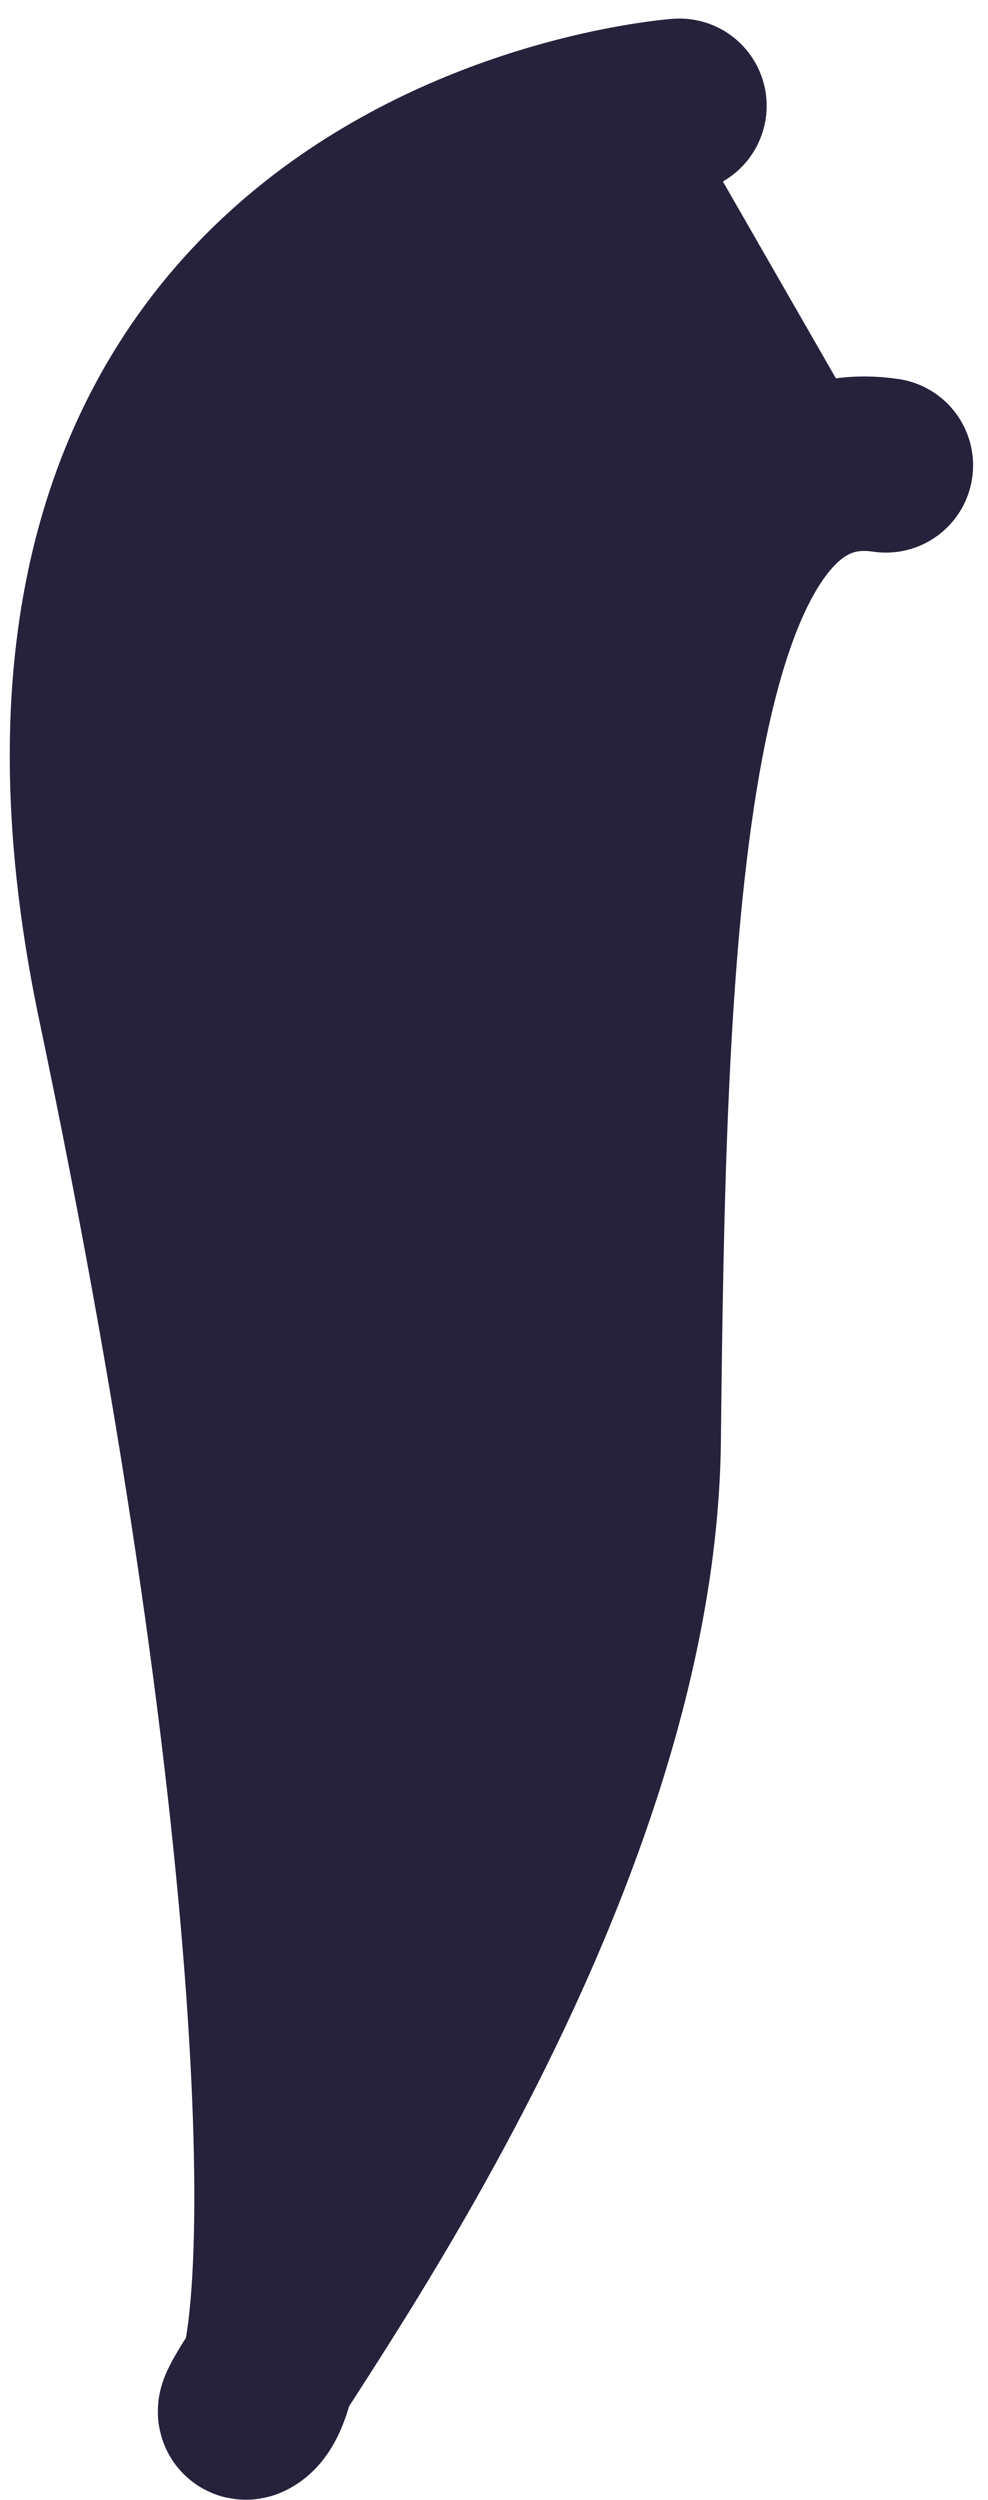 <svg height="43" viewBox="0 0 17 43" width="17" xmlns="http://www.w3.org/2000/svg"><path d="m18.994 4.712s-11.94-4.102-14.808 10.471c-2.868 14.573-6.341 22.869-7.475 23.113-1.134.244 9.257-5.145 12.592-12.771 3.335-7.626 7.057-15.87 10.543-13.736" fill="#26223c" fill-rule="evenodd" stroke="#26223c" stroke-linecap="round" stroke-width="3" transform="matrix(.921 -.391 .391 .921 -7.645 4.907)"/></svg>